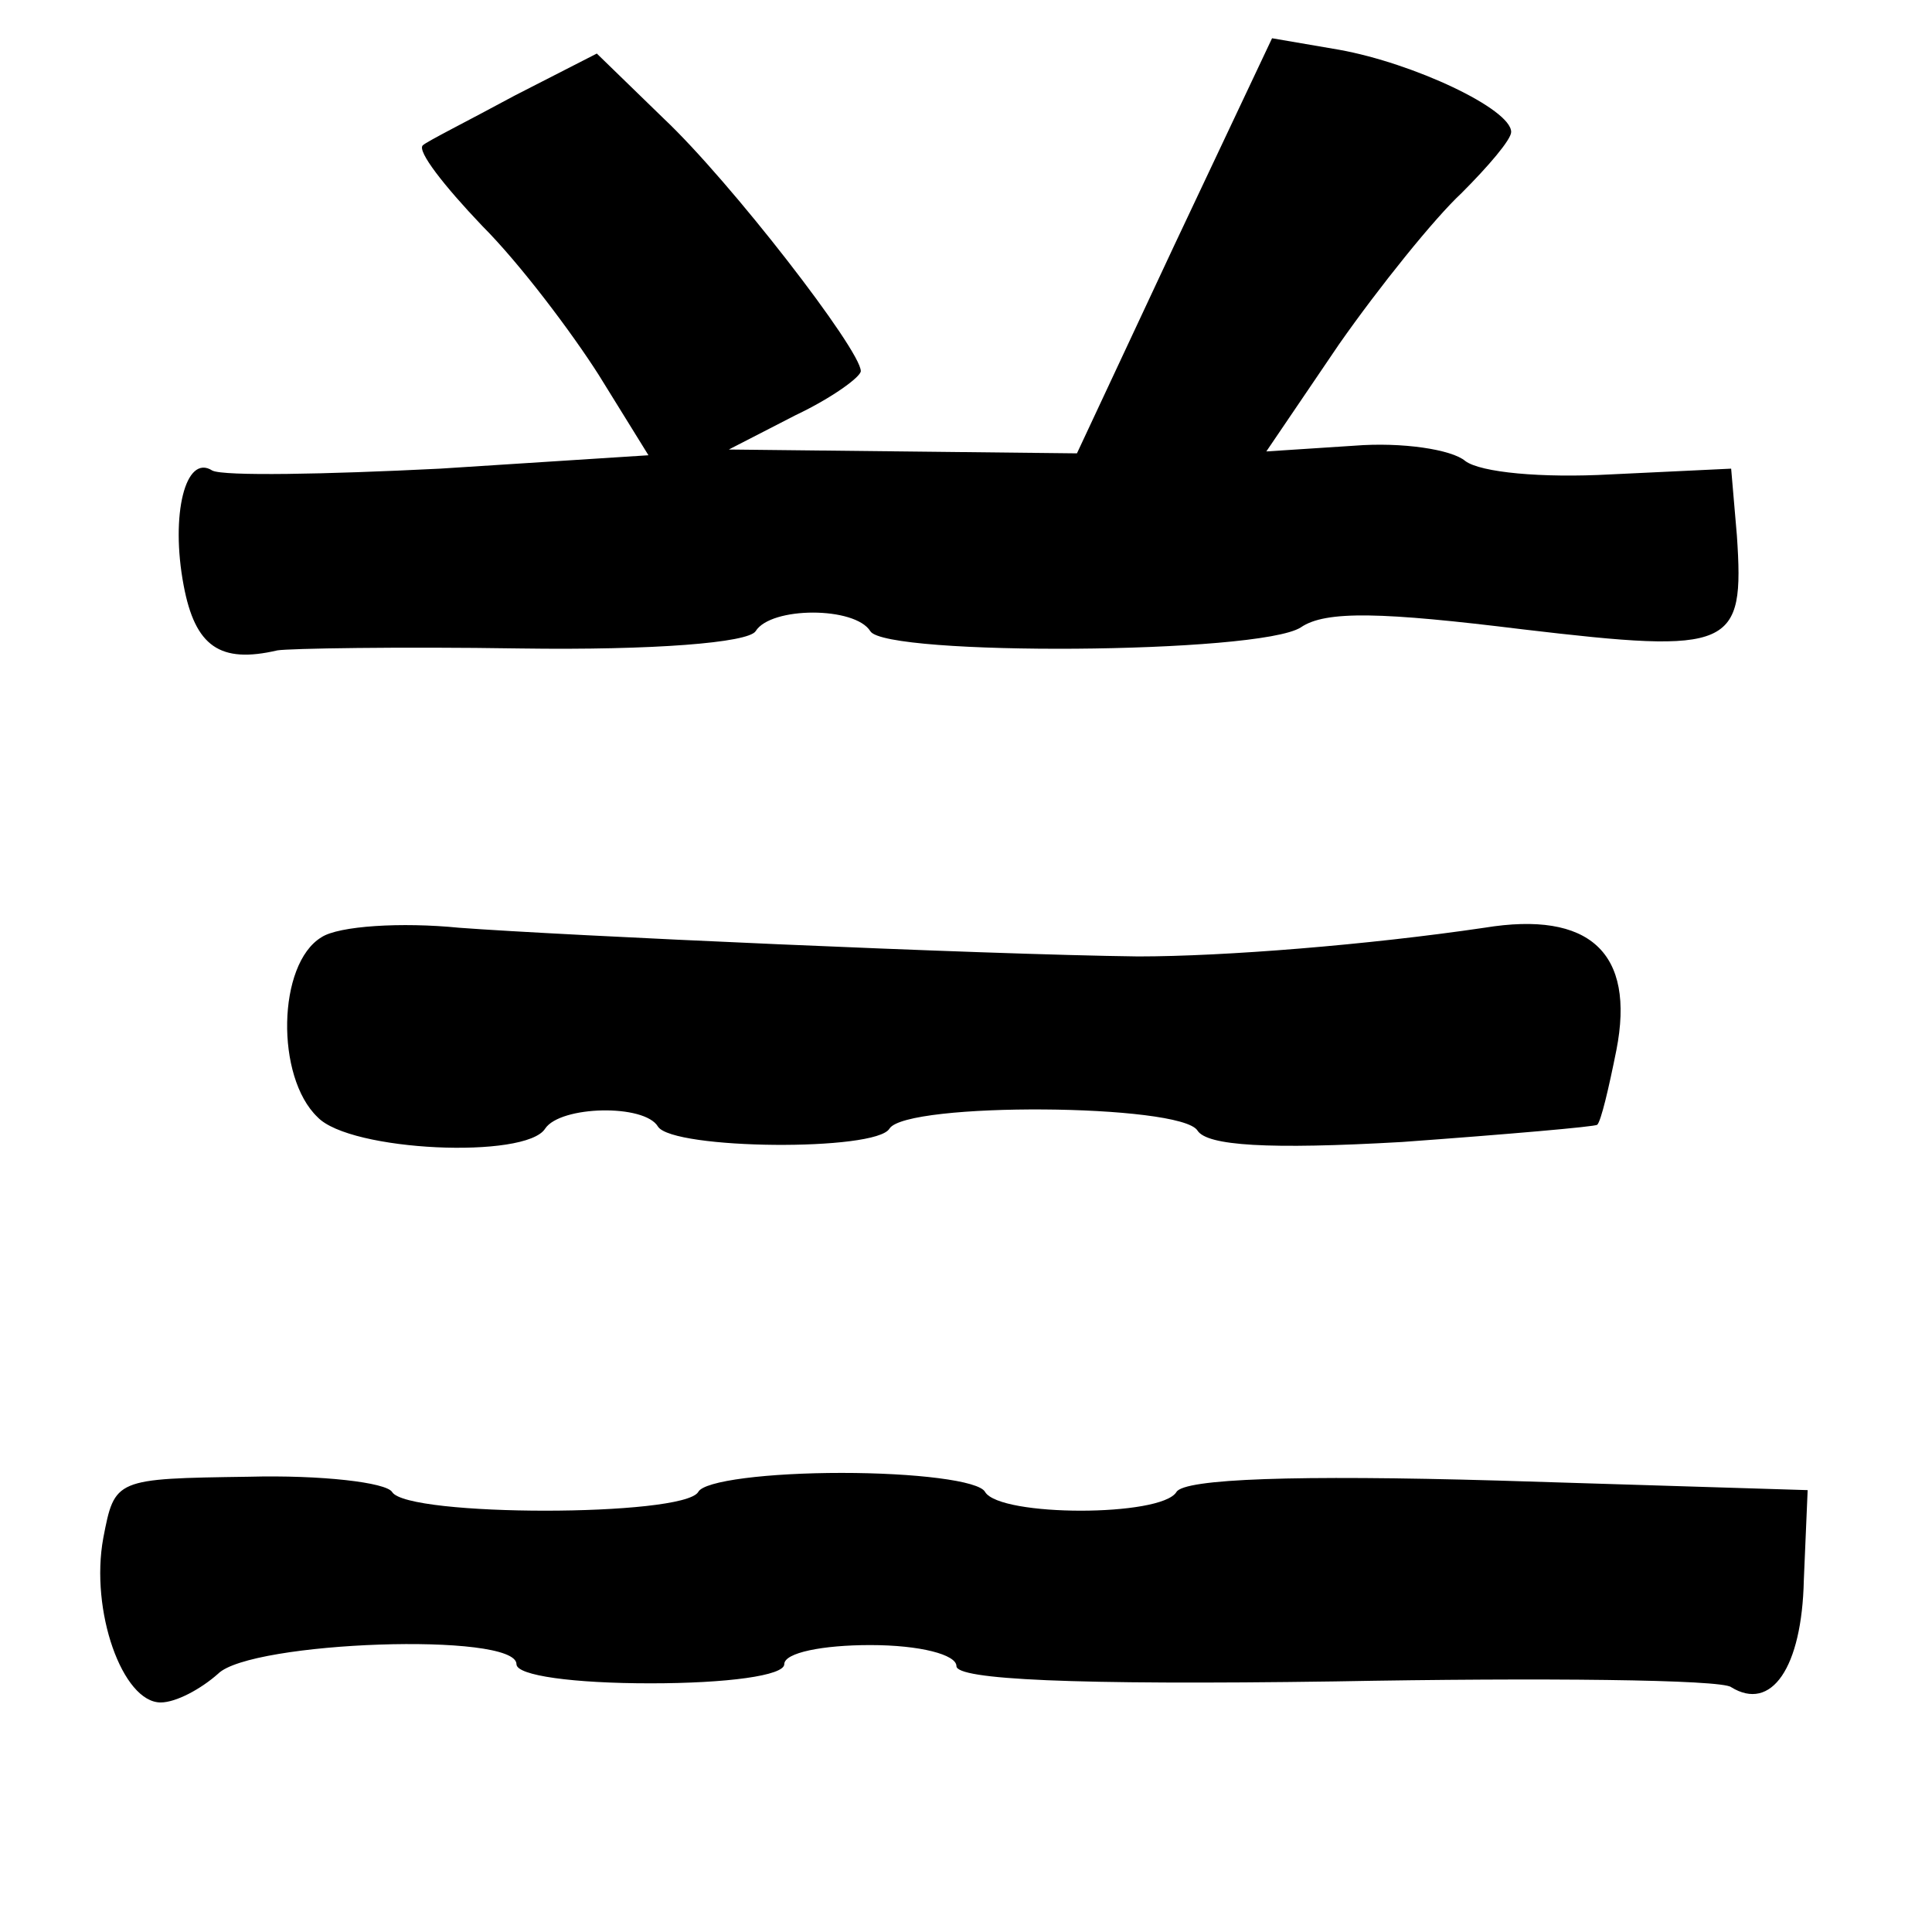 <?xml version="1.0" standalone="no"?>
<!DOCTYPE svg PUBLIC "-//W3C//DTD SVG 20010904//EN"
 "http://www.w3.org/TR/2001/REC-SVG-20010904/DTD/svg10.dtd">
<svg version="1.0" xmlns="http://www.w3.org/2000/svg"
 width="101pt" height="101pt" viewBox="0 0 101 101"
 preserveAspectRatio="xMidYMid meet">
<g transform="translate(0,101) scale(0.1,-0.1)"
fill="#000000" stroke="none">
<path d="M614 882 l-51 -109 -91 1 -91 1 35 18 c19 9 34 20 34 23 0 11 -68 99
-103 132 l-35 34 -43 -22 c-24 -13 -46 -24 -48 -26 -3 -3 11 -21 31 -42 20
-20 47 -56 61 -78 l26 -42 -109 -7 c-60 -3 -113 -4 -119 -1 -14 9 -22 -23 -15
-60 6 -32 19 -41 49 -34 6 1 63 2 127 1 70 -1 119 3 123 9 8 13 52 13 60 0 8
-13 203 -12 225 2 13 9 43 8 116 -1 110 -13 116 -10 112 49 l-3 35 -63 -3
c-36 -2 -68 1 -76 7 -7 6 -33 10 -58 8 l-46 -3 38 56 c21 30 50 66 64 79 14
14 26 28 26 32 0 12 -51 36 -90 43 l-35 6 -51 -108z"/>
<path d="M168 520 c-23 -14 -24 -73 -2 -94 17 -18 109 -22 119 -6 8 12 52 13
59 1 8 -12 114 -13 121 -1 9 14 152 13 161 -1 5 -8 37 -10 107 -6 55 4 101 8
102 9 2 2 6 19 10 39 10 51 -14 73 -69 64 -61 -9 -136 -15 -181 -15 -82 1
-302 11 -355 15 -30 3 -63 1 -72 -5z"/>
<path d="M54 206 c-7 -38 10 -86 30 -86 8 0 21 7 30 15 17 17 156 22 156 5 0
-6 30 -10 70 -10 40 0 70 4 70 10 0 6 20 10 45 10 26 0 45 -5 45 -11 0 -7 60
-10 198 -8 108 2 202 1 207 -3 21 -13 37 10 38 56 l2 47 -162 5 c-105 3 -164
1 -168 -6 -8 -13 -92 -13 -100 0 -3 6 -37 10 -75 10 -38 0 -72 -4 -75 -10 -8
-13 -152 -13 -160 0 -3 5 -37 9 -75 8 -70 -1 -70 -1 -76 -32z"/>
</g>
</svg>
